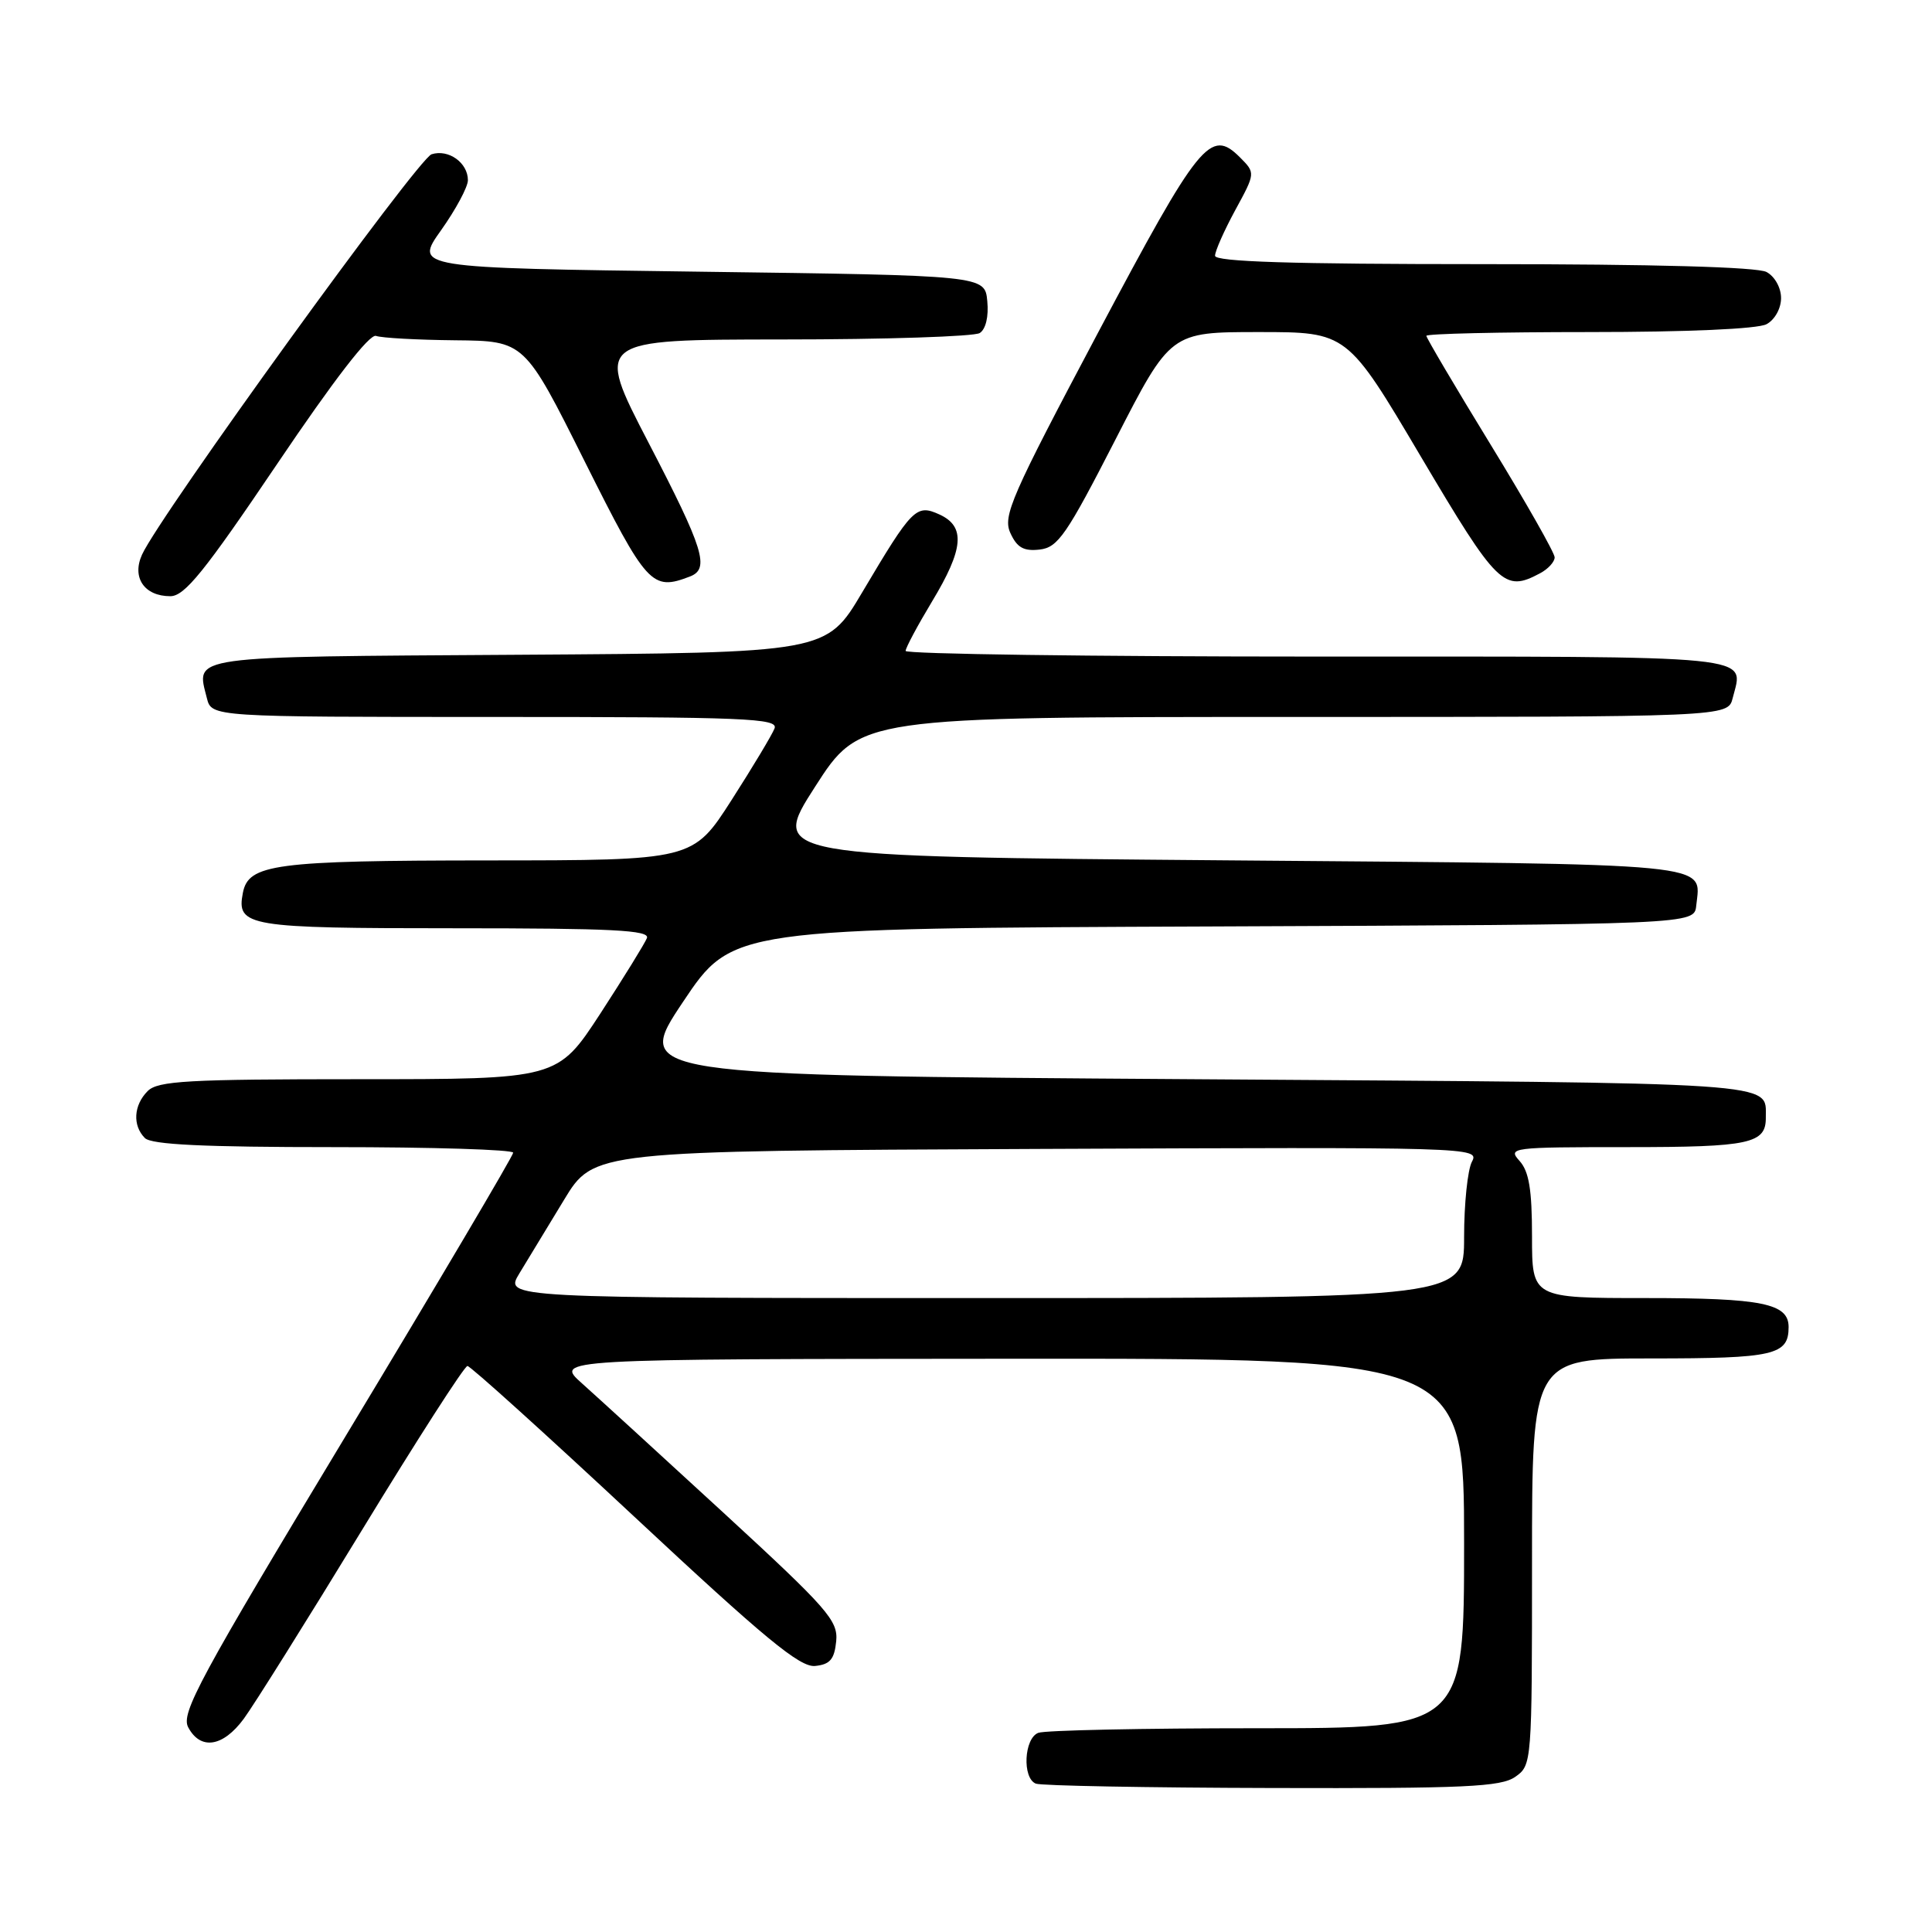 <?xml version="1.0" encoding="UTF-8" standalone="no"?>
<!DOCTYPE svg PUBLIC "-//W3C//DTD SVG 1.1//EN" "http://www.w3.org/Graphics/SVG/1.1/DTD/svg11.dtd" >
<svg xmlns="http://www.w3.org/2000/svg" xmlns:xlink="http://www.w3.org/1999/xlink" version="1.1" viewBox="0 0 256 256">
 <g >
 <path fill="currentColor"
d=" M 200.78 235.44 C 202.98 233.90 203.00 233.65 203.00 206.94 C 203.00 180.00 203.00 180.00 218.80 180.00 C 235.09 180.00 237.00 179.56 237.00 175.84 C 237.00 172.71 233.51 172.00 218.07 172.00 C 203.00 172.00 203.00 172.00 203.00 163.83 C 203.00 157.63 202.60 155.22 201.35 153.83 C 199.75 152.06 200.25 152.00 215.65 152.00 C 231.90 152.00 234.02 151.54 233.98 148.05 C 233.94 143.33 236.91 143.53 158.03 143.00 C 83.99 142.50 83.99 142.50 90.50 132.76 C 97.02 123.01 97.02 123.01 160.76 122.76 C 224.50 122.50 224.50 122.50 224.76 120.00 C 225.35 114.26 228.32 114.54 162.56 114.00 C 102.06 113.50 102.06 113.50 108.00 104.25 C 113.94 95.00 113.94 95.00 171.45 95.00 C 228.96 95.00 228.96 95.00 229.59 92.50 C 231.04 86.71 233.91 87.00 174.53 87.00 C 144.54 87.00 120.00 86.66 120.00 86.25 C 120.00 85.84 121.58 82.89 123.50 79.70 C 127.71 72.73 127.96 69.76 124.48 68.17 C 121.40 66.77 120.89 67.29 114.24 78.50 C 109.50 86.50 109.50 86.50 68.71 86.76 C 24.43 87.04 25.99 86.83 27.41 92.50 C 28.04 95.00 28.04 95.00 65.63 95.00 C 98.80 95.00 103.15 95.18 102.63 96.52 C 102.31 97.35 99.75 101.62 96.93 106.02 C 91.81 114.00 91.81 114.00 64.65 114.01 C 36.38 114.03 32.91 114.49 32.18 118.32 C 31.32 122.76 32.75 123.00 60.23 123.00 C 81.13 123.00 86.12 123.25 85.72 124.30 C 85.44 125.01 82.66 129.51 79.55 134.30 C 73.87 143.00 73.87 143.00 47.51 143.00 C 24.87 143.00 20.92 143.22 19.57 144.57 C 17.70 146.44 17.54 149.14 19.20 150.80 C 20.07 151.67 27.02 152.00 44.20 152.00 C 57.29 152.00 68.00 152.33 68.00 152.74 C 68.00 153.14 58.06 169.96 45.90 190.12 C 26.39 222.47 23.94 227.01 24.94 228.88 C 26.57 231.94 29.54 231.49 32.30 227.75 C 33.62 225.96 40.67 214.71 47.96 202.75 C 55.25 190.79 61.54 181.00 61.94 181.00 C 62.33 181.00 72.29 190.00 84.08 201.00 C 101.35 217.12 105.98 220.94 108.00 220.75 C 109.98 220.55 110.56 219.87 110.80 217.48 C 111.07 214.74 109.70 213.18 95.90 200.48 C 87.54 192.79 79.08 185.06 77.10 183.29 C 73.50 180.08 73.50 180.08 133.75 180.04 C 194.00 180.00 194.00 180.00 194.00 204.50 C 194.00 229.00 194.00 229.00 166.58 229.00 C 151.50 229.00 138.45 229.27 137.58 229.61 C 135.69 230.33 135.43 235.60 137.25 236.34 C 137.94 236.62 152.01 236.88 168.53 236.92 C 194.17 236.99 198.88 236.77 200.78 235.44 Z  M 36.70 61.51 C 44.28 50.27 48.98 44.19 49.83 44.51 C 50.56 44.78 55.29 45.04 60.33 45.09 C 69.50 45.18 69.50 45.18 77.45 61.09 C 85.72 77.62 86.37 78.33 91.42 76.39 C 94.07 75.37 93.28 72.79 85.92 58.63 C 78.85 45.00 78.85 45.00 103.67 44.98 C 117.33 44.98 129.10 44.59 129.82 44.13 C 130.62 43.62 131.02 41.94 130.82 39.90 C 130.50 36.50 130.50 36.50 92.70 36.00 C 54.89 35.50 54.89 35.50 58.45 30.50 C 60.40 27.75 62.00 24.77 62.00 23.88 C 62.00 21.56 59.43 19.73 57.19 20.44 C 55.38 21.01 21.19 68.28 18.82 73.49 C 17.44 76.53 19.12 79.00 22.57 79.00 C 24.46 79.00 27.08 75.76 36.70 61.51 Z  M 204.07 75.96 C 205.13 75.40 206.00 74.45 206.00 73.85 C 206.00 73.26 202.18 66.53 197.50 58.89 C 192.82 51.25 189.00 44.77 189.00 44.50 C 189.00 44.22 198.70 44.00 210.57 44.00 C 223.52 44.00 232.90 43.59 234.07 42.96 C 235.16 42.38 236.00 40.88 236.00 39.50 C 236.00 38.12 235.16 36.62 234.07 36.04 C 232.84 35.38 219.17 35.00 196.57 35.00 C 171.08 35.00 161.00 34.68 161.00 33.89 C 161.00 33.27 162.21 30.55 163.68 27.84 C 166.36 22.92 166.36 22.92 164.30 20.85 C 160.39 16.95 158.95 18.73 145.49 44.09 C 133.96 65.83 132.85 68.37 133.88 70.63 C 134.76 72.56 135.64 73.06 137.76 72.82 C 140.19 72.54 141.32 70.89 147.80 58.25 C 155.10 44.00 155.10 44.00 166.81 44.00 C 178.51 44.00 178.51 44.00 188.27 60.50 C 198.43 77.66 199.30 78.51 204.07 75.96 Z  M 68.81 168.75 C 69.90 166.96 72.56 162.57 74.73 159.00 C 78.67 152.50 78.67 152.50 137.37 152.24 C 195.23 151.99 196.06 152.01 195.04 153.93 C 194.47 154.99 194.00 159.50 194.00 163.93 C 194.00 172.00 194.00 172.00 130.42 172.00 C 66.84 172.00 66.84 172.00 68.81 168.75 Z "/>
</g>
</svg>
